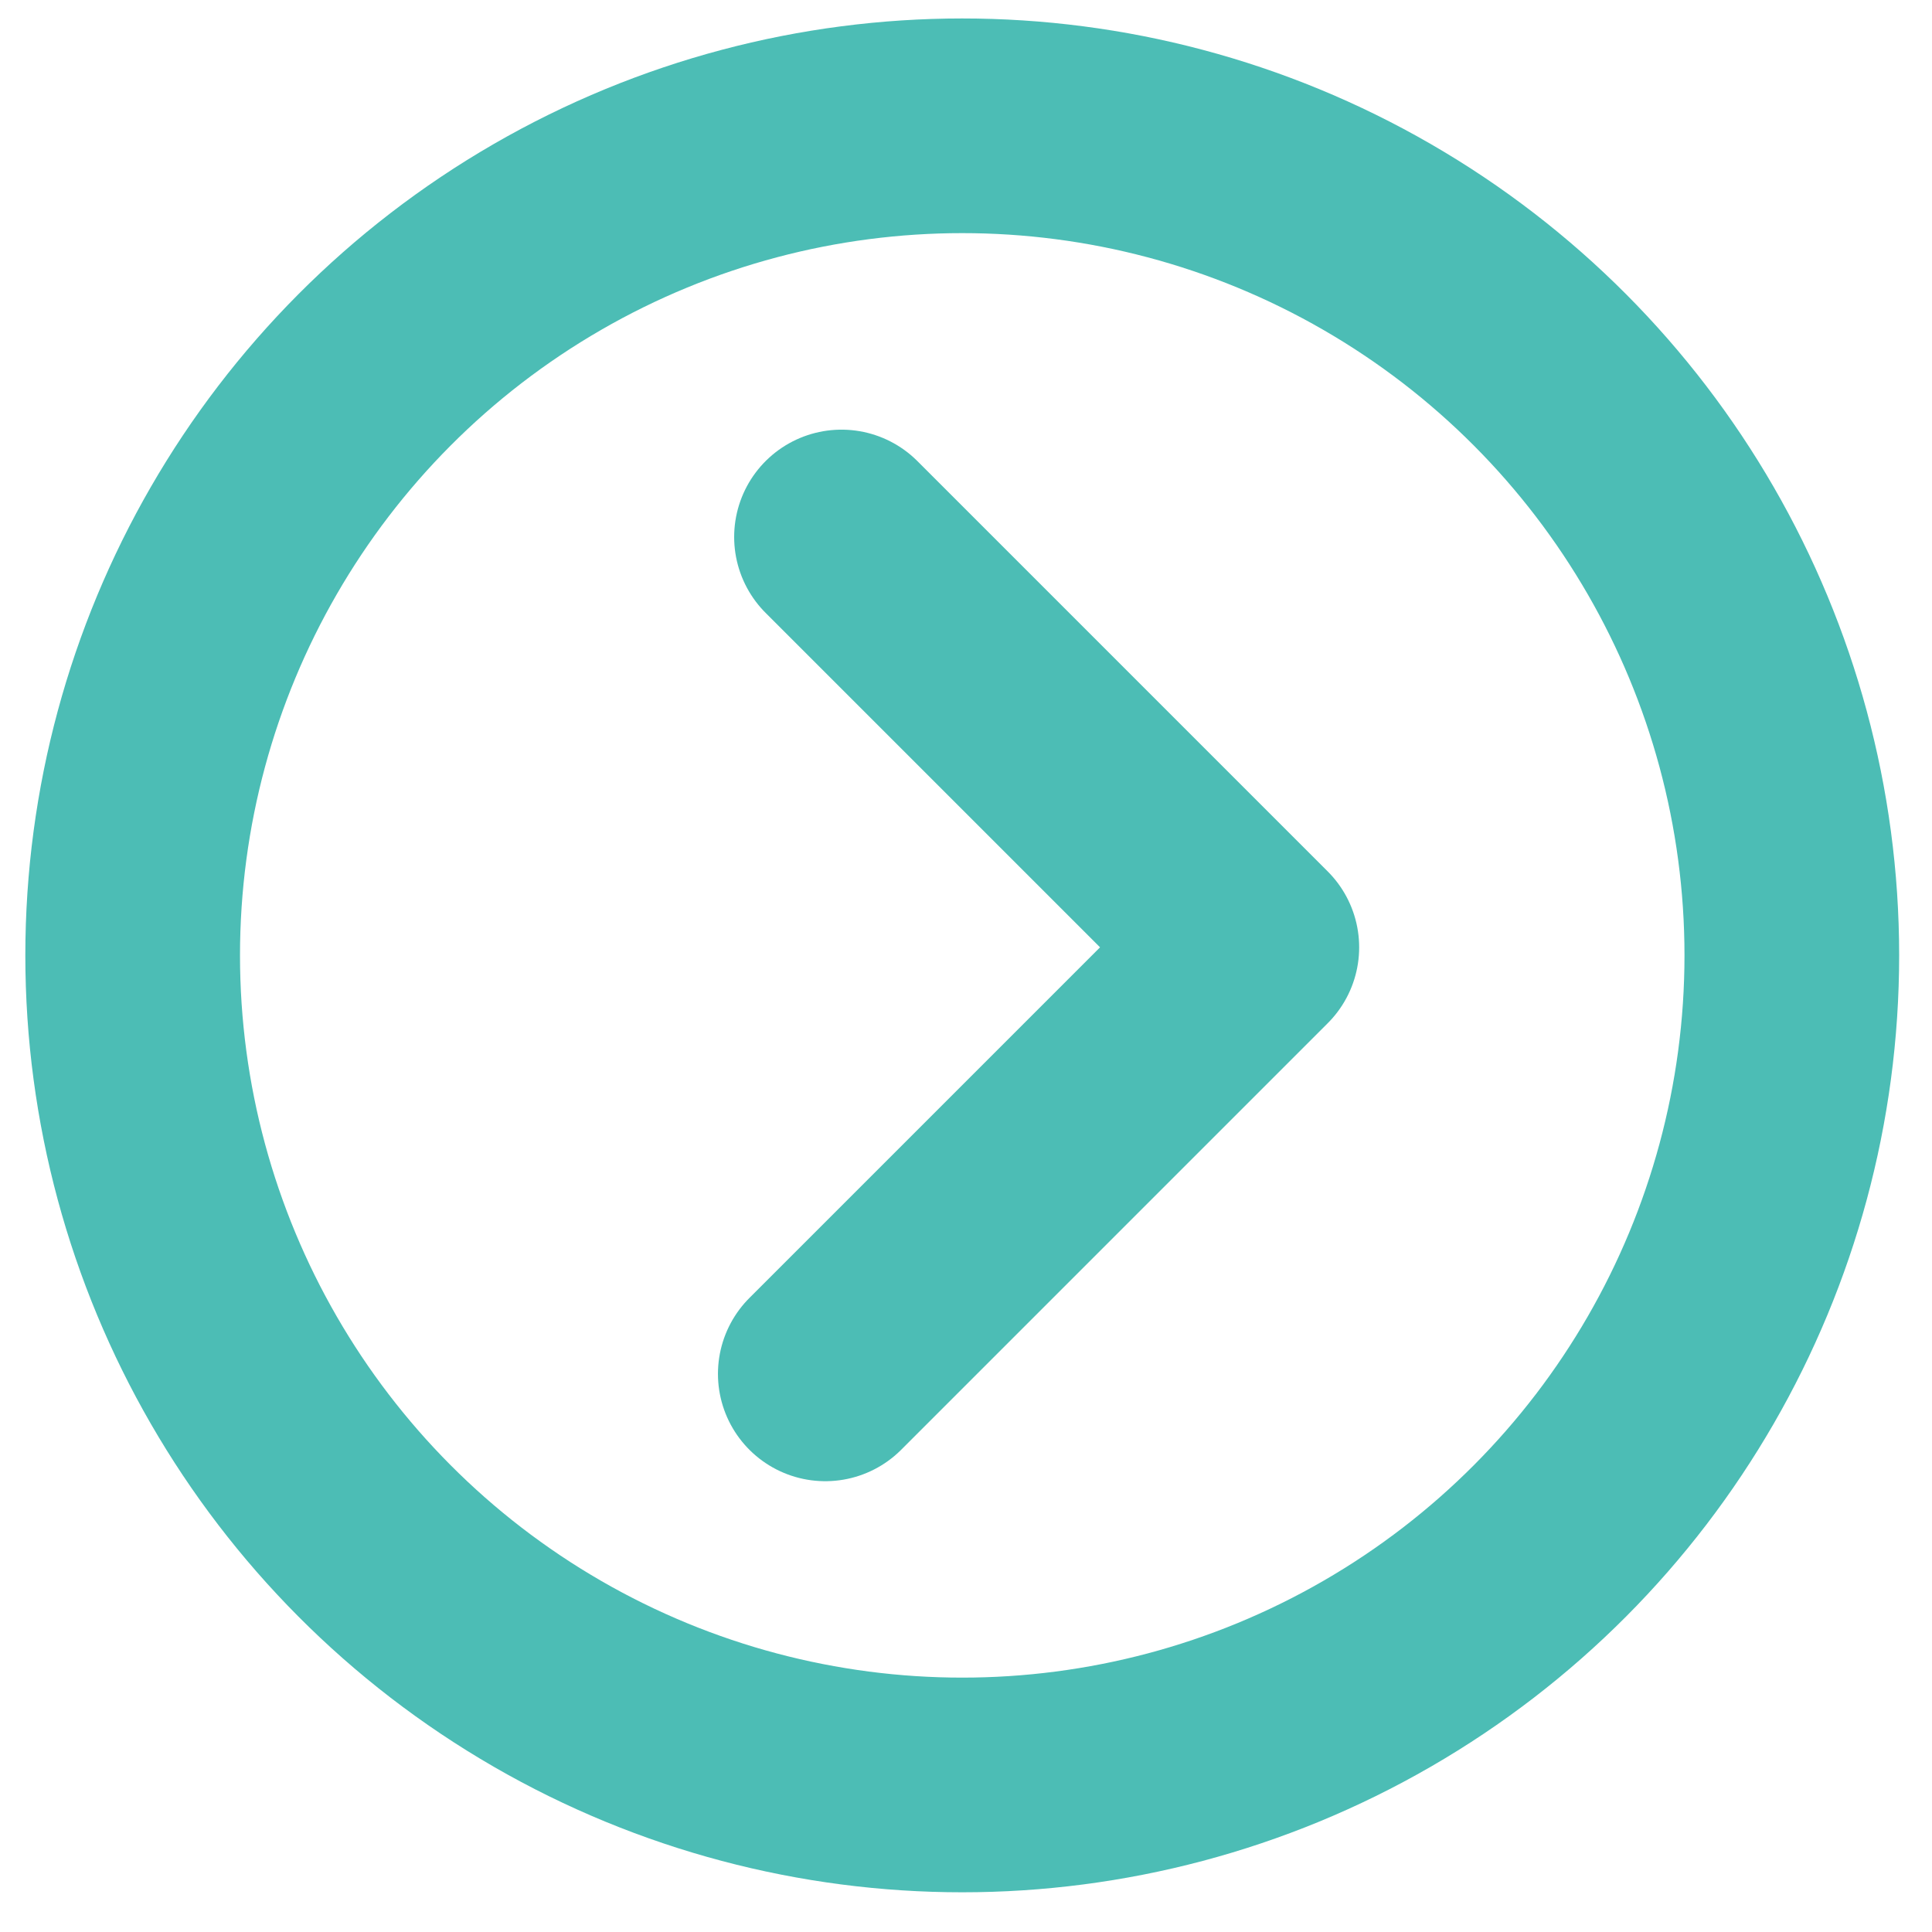 <?xml version="1.0" encoding="utf-8"?>
<!-- Generator: Adobe Illustrator 17.0.0, SVG Export Plug-In . SVG Version: 6.00 Build 0)  -->
<!DOCTYPE svg PUBLIC "-//W3C//DTD SVG 1.1//EN" "http://www.w3.org/Graphics/SVG/1.1/DTD/svg11.dtd">
<svg version="1.1" id="Calque_1" xmlns:x="http://ns.adobe.com/Extensibility/1.0/" xmlns:i="http://ns.adobe.com/AdobeIllustrator/10.0/" xmlns:graph="http://ns.adobe.com/Graphs/1.0/"
	 xmlns="http://www.w3.org/2000/svg" xmlns:xlink="http://www.w3.org/1999/xlink" xmlns:a="http://ns.adobe.com/AdobeSVGViewerExtensions/3.0/"
	 x="0px" y="0px" width="18px" height="18px" viewBox="0 0 18 18" enable-background="new 0 0 18 18" xml:space="preserve">
<g>
	
		<circle fill="none" stroke="#4CBDB5" stroke-width="2" stroke-linecap="round" stroke-linejoin="round" stroke-miterlimit="10" cx="8.965" cy="8.901" r="7.729"/>
	
		<polyline fill="none" stroke="#4CBDB5" stroke-width="2" stroke-linecap="round" stroke-linejoin="round" stroke-miterlimit="10" points="
		7.689,12.8 11.663,8.826 7.84,5.003 	"/>
</g>
</svg>
